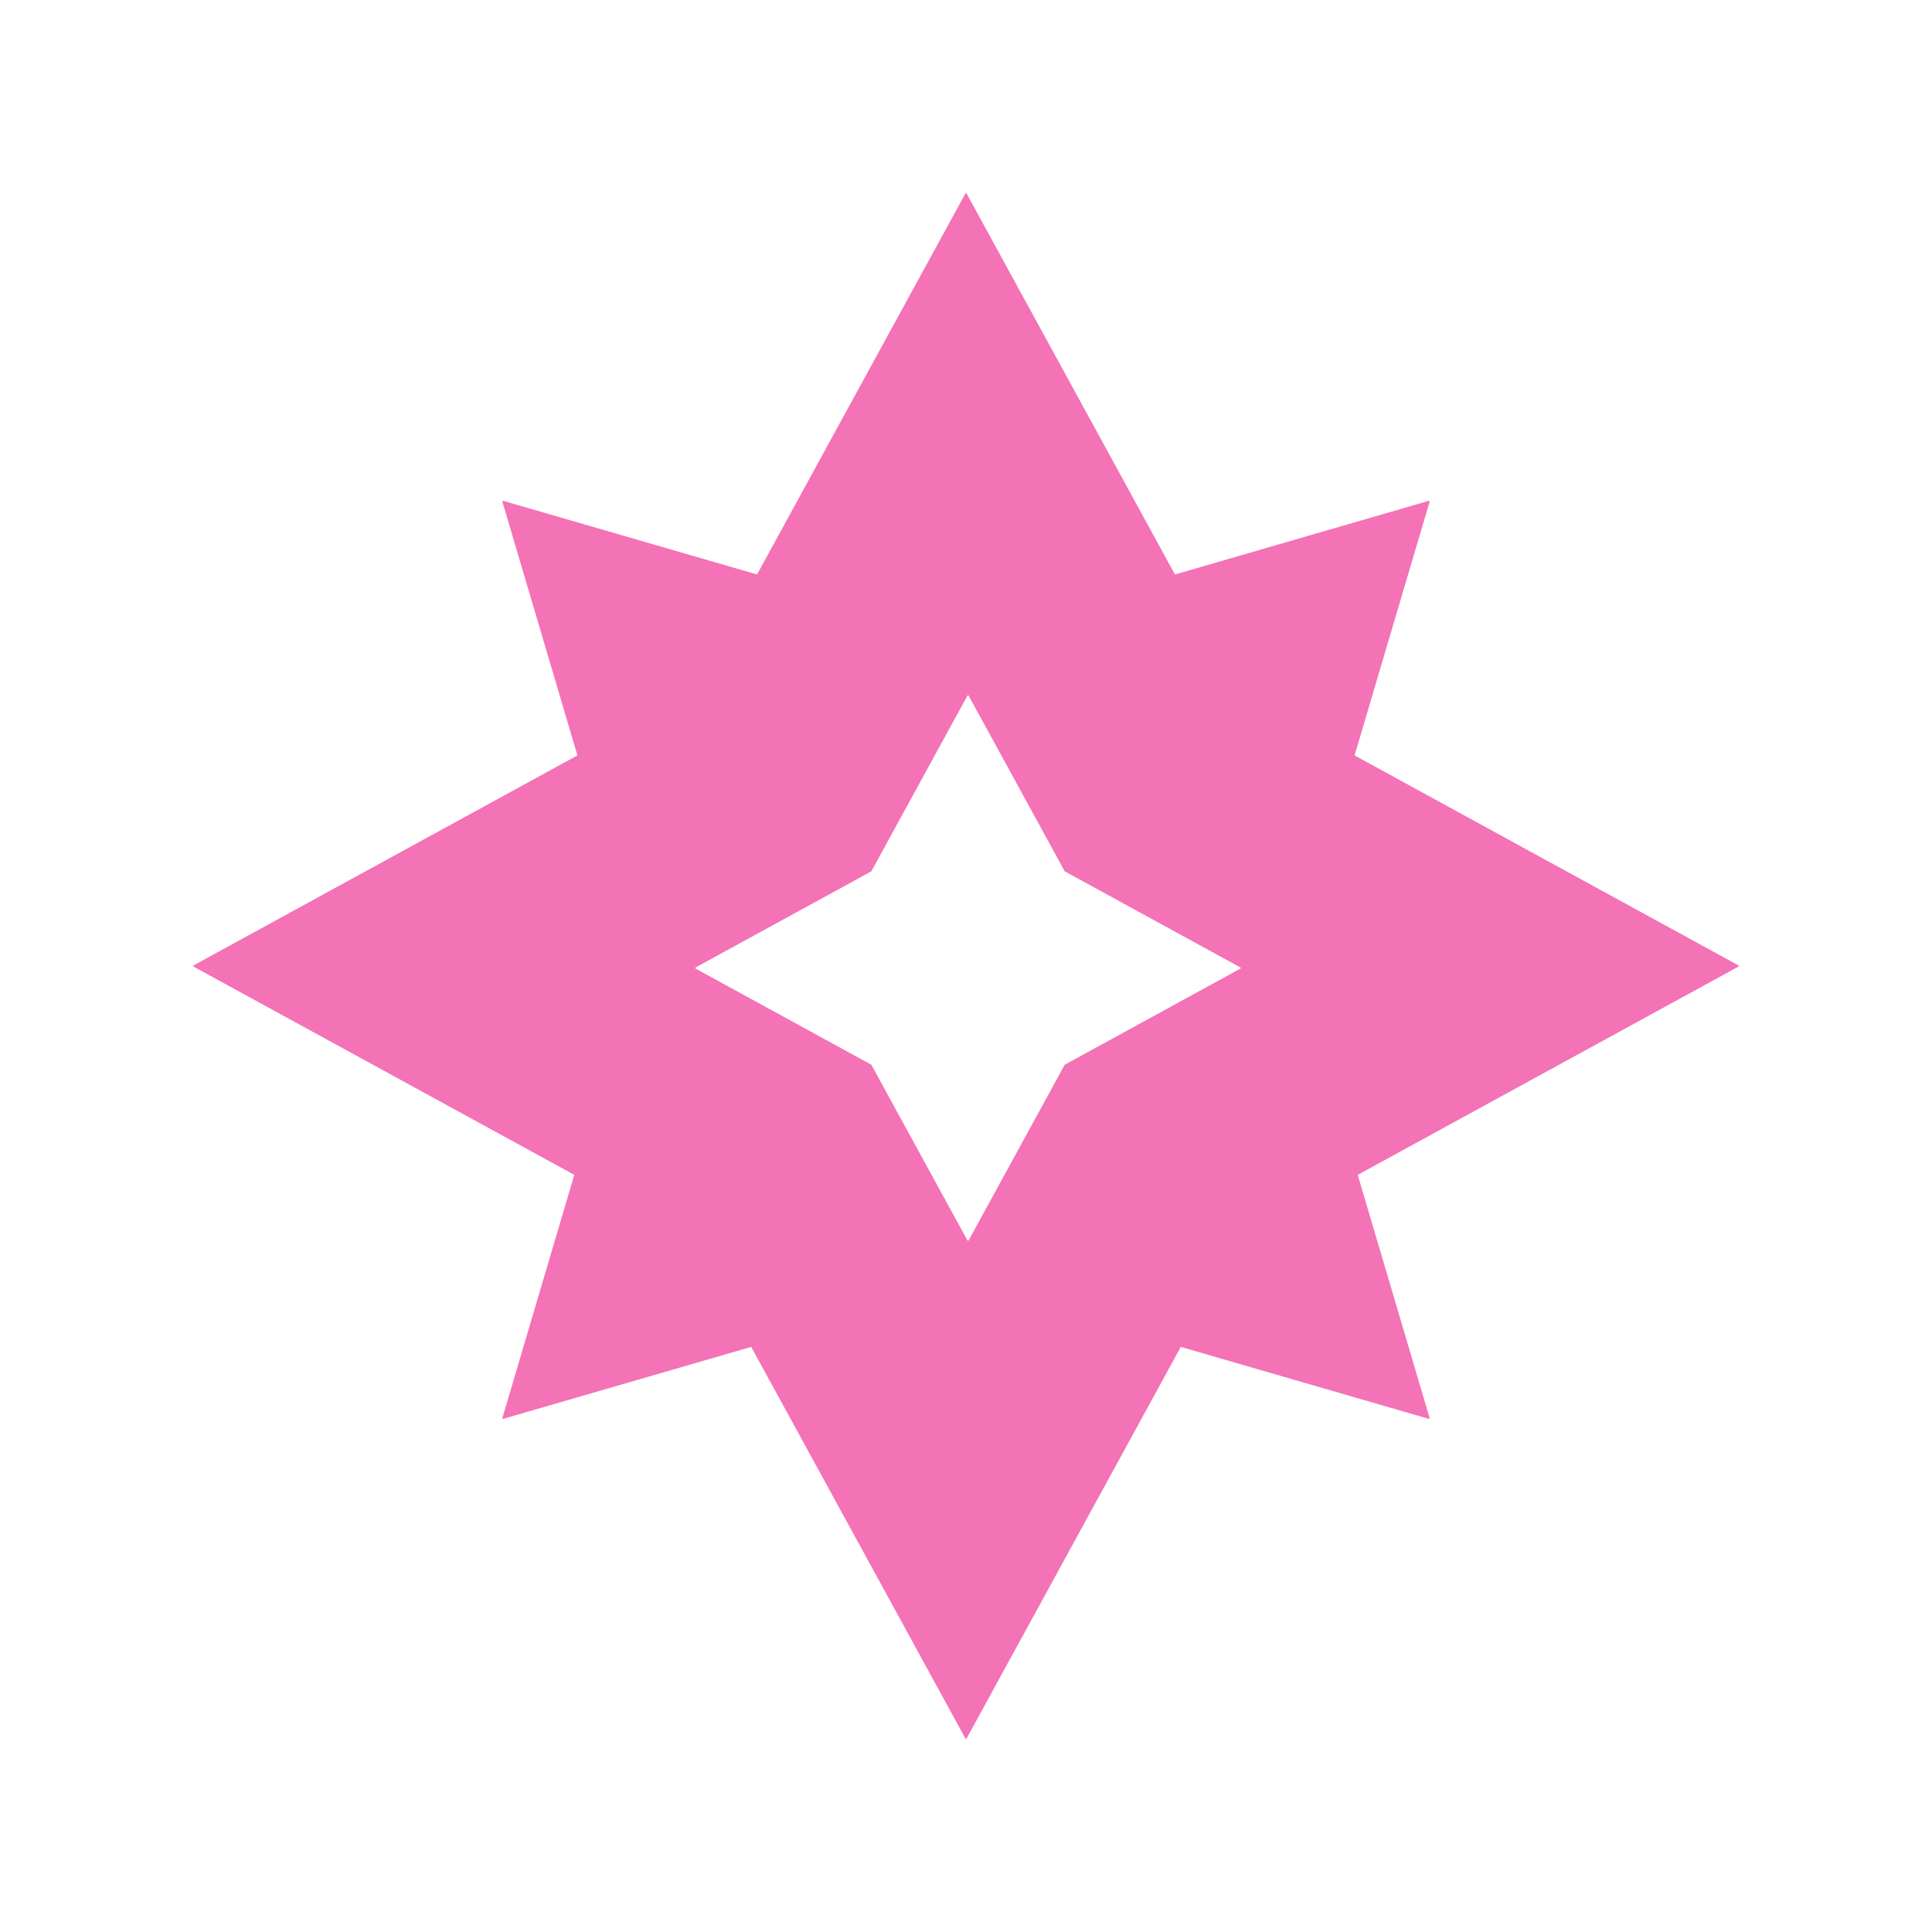 <svg width="40" height="40" viewBox="0 0 40 40" fill="none" xmlns="http://www.w3.org/2000/svg">
<path fill-rule="evenodd" clip-rule="evenodd" d="M10.421 29.375L15.553 27.886L19.987 35.992C19.992 36.003 20.008 36.003 20.013 35.992L24.447 27.886L29.579 29.375C29.591 29.378 29.602 29.367 29.598 29.356L28.11 24.324L35.992 20.013C36.003 20.008 36.003 19.992 35.992 19.987L28.045 15.64L29.598 10.389C29.602 10.378 29.591 10.367 29.579 10.37L24.326 11.894L20.013 4.008C20.008 3.997 19.992 3.997 19.987 4.008L15.674 11.894L10.421 10.37C10.409 10.367 10.398 10.378 10.402 10.389L11.955 15.64L4.008 19.987C3.997 19.992 3.997 20.008 4.008 20.013L11.89 24.324L10.402 29.356C10.398 29.367 10.409 29.378 10.421 29.375ZM14.404 20.055L18.04 22.044L20.029 25.68C20.034 25.691 20.049 25.691 20.055 25.68L22.044 22.044L25.68 20.055C25.691 20.049 25.691 20.034 25.68 20.029L22.044 18.04L20.055 14.404C20.049 14.393 20.034 14.393 20.029 14.404L18.04 18.04L14.404 20.029C14.393 20.034 14.393 20.049 14.404 20.055Z" fill="#F472B6"/>
</svg>
